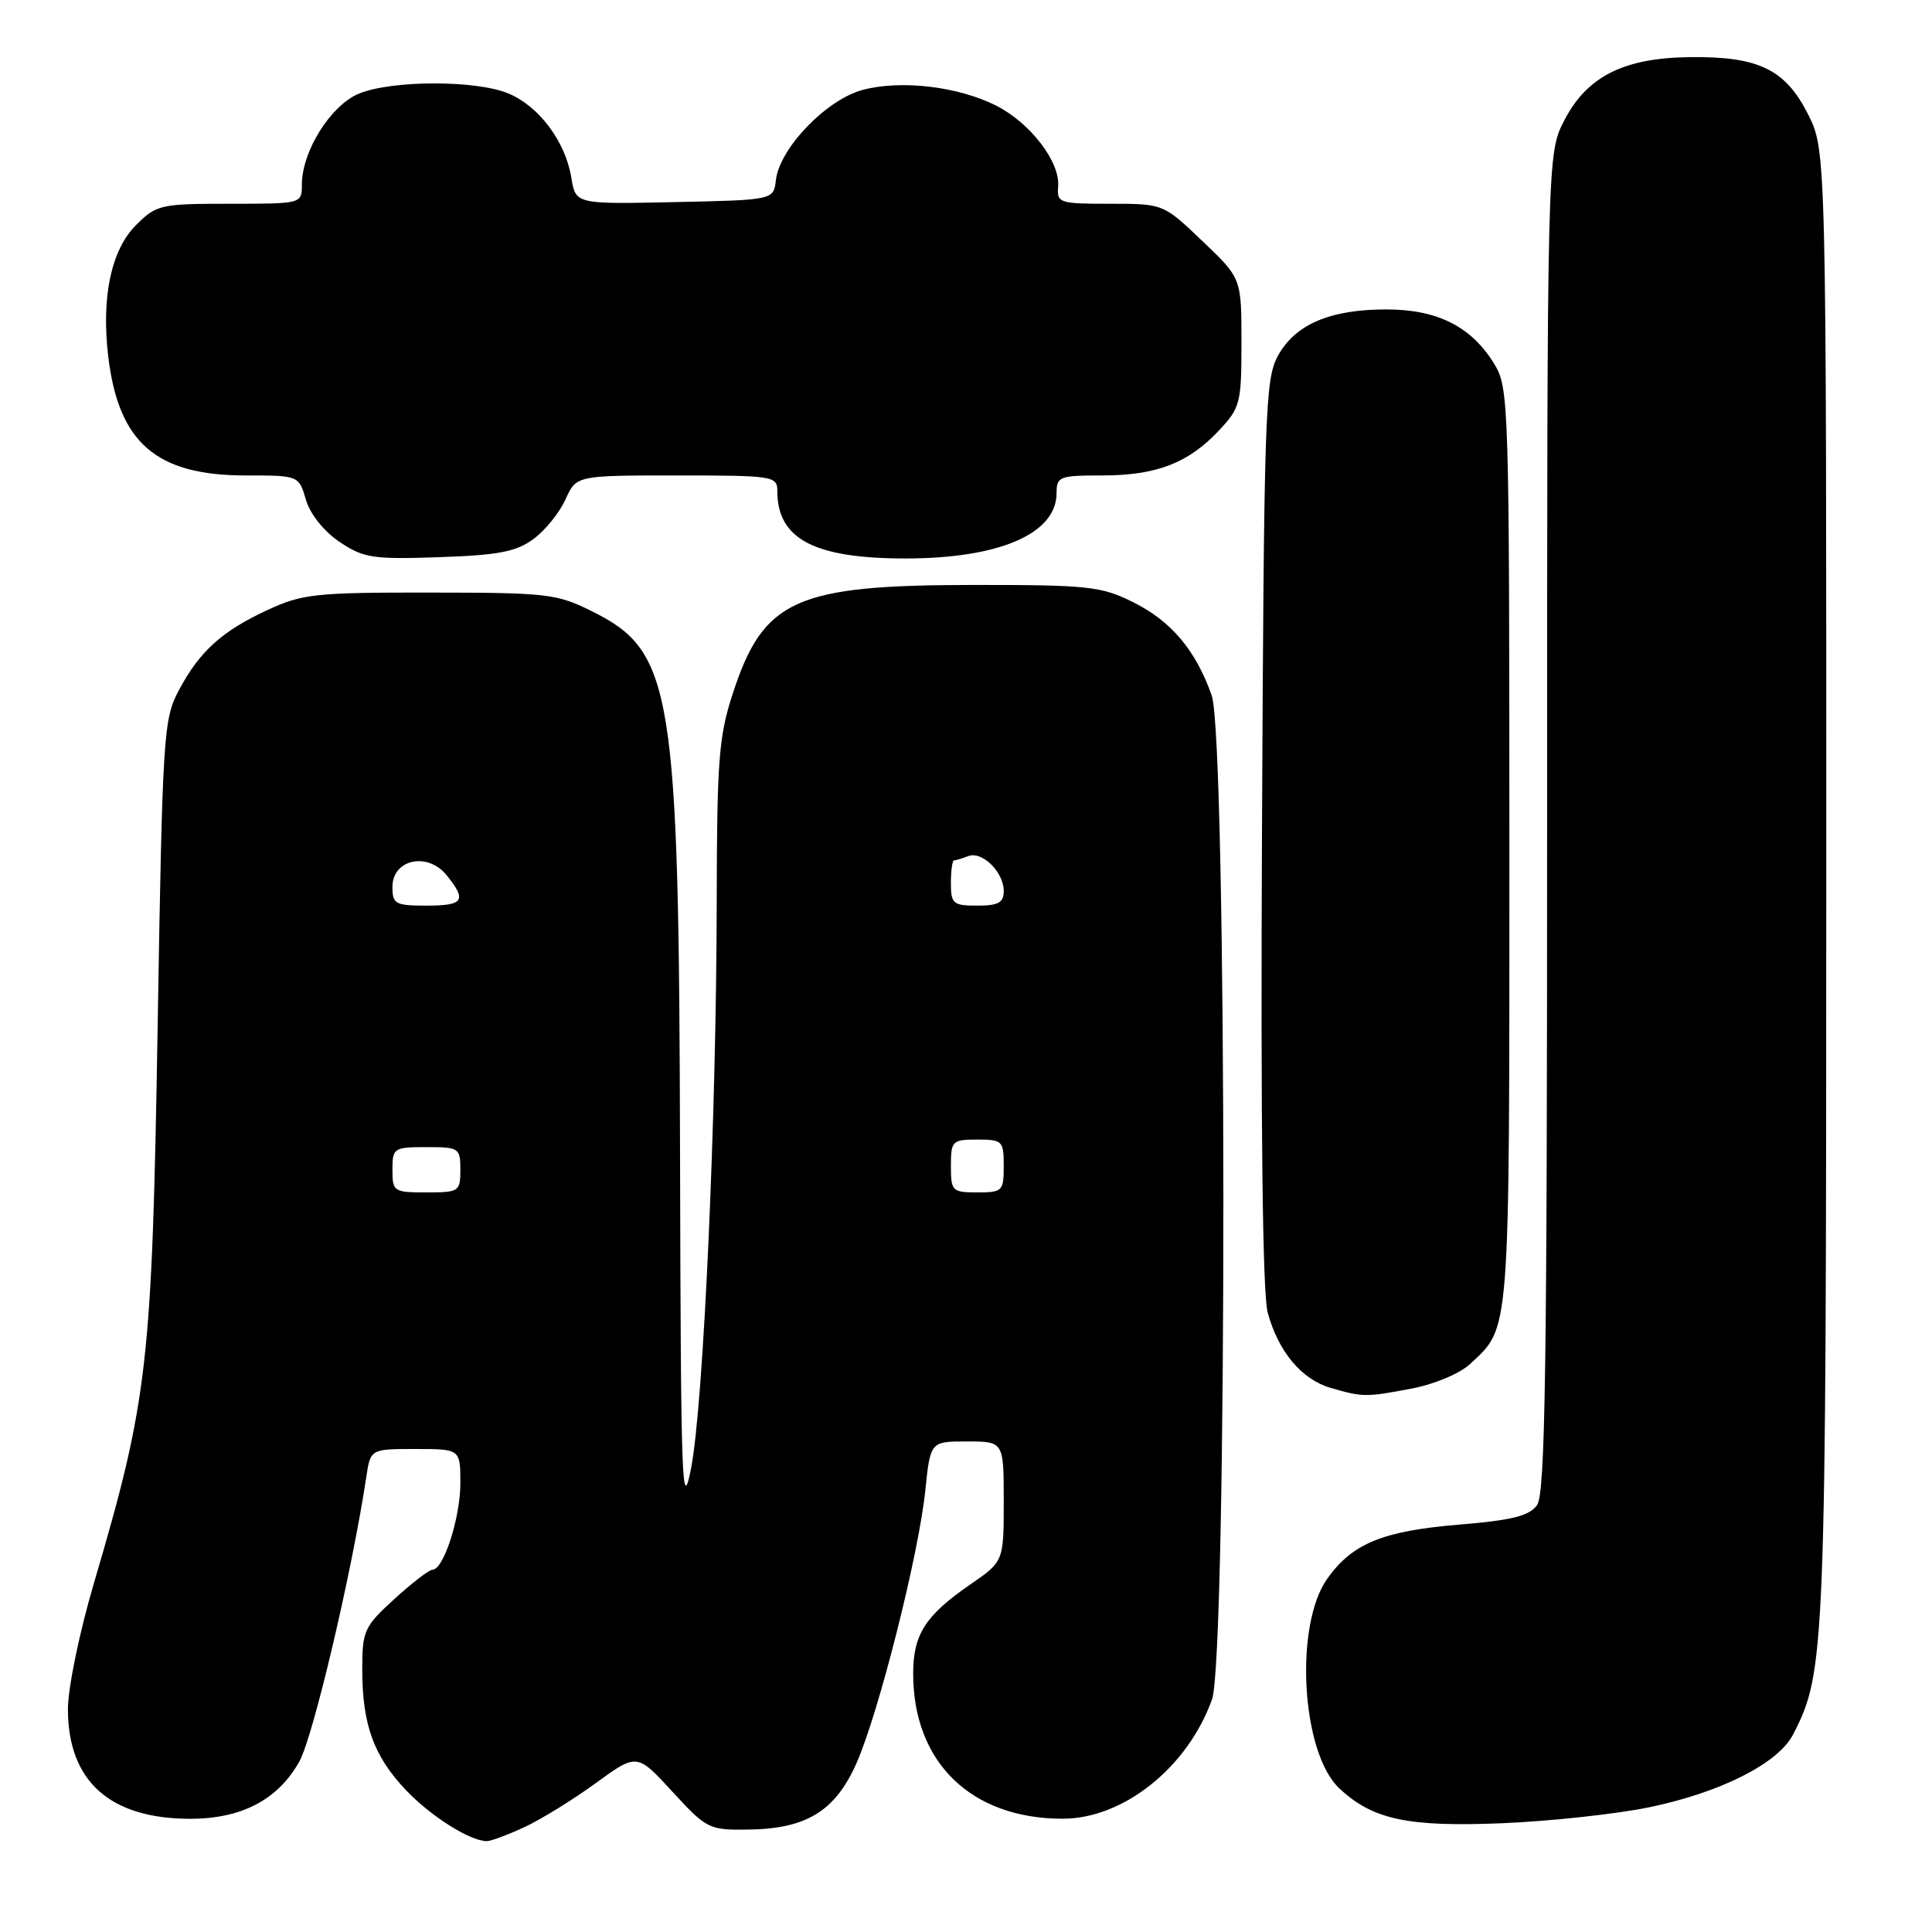 <?xml version="1.0" encoding="UTF-8" standalone="no"?>
<!DOCTYPE svg PUBLIC "-//W3C//DTD SVG 1.1//EN" "http://www.w3.org/Graphics/SVG/1.1/DTD/svg11.dtd" >
<svg xmlns="http://www.w3.org/2000/svg" xmlns:xlink="http://www.w3.org/1999/xlink" version="1.1" viewBox="0 0 256 256">
 <g >
 <path fill="currentColor"
d=" M 69.50 242.10 C 71.70 241.08 75.95 238.45 78.95 236.27 C 84.40 232.30 84.40 232.30 89.09 237.40 C 93.64 242.35 93.95 242.50 99.14 242.43 C 106.85 242.33 110.67 239.99 113.49 233.63 C 116.44 226.96 121.75 205.92 122.61 197.48 C 123.28 191.00 123.28 191.00 128.14 191.00 C 133.00 191.00 133.00 191.00 133.00 198.95 C 133.00 206.90 133.00 206.90 128.54 209.97 C 122.63 214.04 121.00 216.58 121.00 221.75 C 121.00 233.53 128.67 240.98 140.79 240.99 C 148.85 241.00 157.38 234.19 160.60 225.17 C 162.63 219.50 162.59 97.92 160.56 92.16 C 158.42 86.11 155.17 82.27 150.06 79.75 C 145.89 77.69 144.10 77.50 129.00 77.51 C 105.37 77.52 101.16 79.42 97.09 91.92 C 95.24 97.58 95.00 100.79 94.97 119.42 C 94.93 148.14 93.22 186.00 91.58 194.50 C 90.36 200.82 90.21 196.79 90.11 153.21 C 89.97 91.33 89.17 86.34 78.48 81.02 C 73.79 78.67 72.55 78.53 57.00 78.52 C 41.88 78.50 40.08 78.69 35.51 80.80 C 29.40 83.62 26.45 86.29 23.68 91.50 C 21.66 95.32 21.53 97.33 20.89 136.00 C 20.14 180.80 19.62 185.39 12.49 209.62 C 10.53 216.25 9.00 223.67 9.00 226.48 C 9.01 236.03 14.57 241.00 25.23 241.00 C 32.02 241.00 36.86 238.45 39.67 233.40 C 41.51 230.08 46.64 208.28 48.53 195.75 C 49.09 192.00 49.09 192.00 55.05 192.00 C 61.00 192.00 61.00 192.00 61.00 196.53 C 61.00 201.11 58.78 208.00 57.30 208.00 C 56.86 208.00 54.59 209.75 52.25 211.88 C 48.24 215.55 48.00 216.08 48.00 221.24 C 48.00 228.50 49.53 232.73 53.79 237.20 C 57.11 240.69 62.28 243.95 64.50 243.96 C 65.05 243.96 67.30 243.12 69.50 242.10 Z  M 218.50 239.48 C 227.95 237.53 235.60 233.67 237.58 229.85 C 241.88 221.52 241.97 219.35 241.99 117.22 C 242.00 19.93 242.00 19.93 239.56 15.11 C 236.55 9.18 233.02 7.47 223.95 7.57 C 215.18 7.67 210.33 10.09 207.30 15.91 C 205.00 20.31 205.00 20.31 205.00 108.97 C 205.00 181.44 204.76 197.95 203.66 199.45 C 202.62 200.87 200.32 201.45 193.34 202.02 C 183.23 202.86 179.20 204.51 175.88 209.17 C 171.47 215.36 172.43 232.23 177.45 236.95 C 181.86 241.10 186.52 242.10 199.00 241.59 C 205.32 241.33 214.10 240.38 218.50 239.48 Z  M 187.06 183.99 C 190.07 183.42 193.44 182.00 194.79 180.74 C 200.15 175.73 200.00 177.72 200.00 112.30 C 199.99 53.39 199.93 51.40 198.01 48.24 C 194.98 43.28 190.49 41.01 183.72 41.00 C 176.23 41.00 171.60 42.98 169.32 47.17 C 167.63 50.27 167.48 54.71 167.22 110.28 C 167.04 149.18 167.30 171.40 167.97 173.90 C 169.37 179.08 172.46 182.78 176.31 183.90 C 180.62 185.14 180.95 185.15 187.06 183.99 Z  M 70.68 71.43 C 72.23 70.29 74.14 67.93 74.93 66.18 C 76.36 63.00 76.36 63.00 89.68 63.00 C 102.47 63.00 103.00 63.08 103.00 65.07 C 103.00 71.43 107.89 74.00 119.98 74.00 C 132.41 74.00 140.00 70.72 140.00 65.35 C 140.00 63.14 140.37 63.00 146.03 63.00 C 153.21 63.00 157.44 61.38 161.50 57.06 C 164.35 54.03 164.50 53.44 164.50 45.37 C 164.50 36.87 164.50 36.87 159.32 31.94 C 154.15 27.00 154.15 27.00 147.09 27.00 C 140.32 27.00 140.03 26.90 140.21 24.69 C 140.48 21.46 136.54 16.32 132.06 14.03 C 127.00 11.45 119.39 10.55 114.28 11.92 C 109.48 13.22 103.29 19.65 102.81 23.87 C 102.50 26.50 102.50 26.50 89.39 26.78 C 76.27 27.06 76.27 27.06 75.70 23.52 C 74.92 18.76 71.43 14.08 67.38 12.39 C 63.07 10.59 51.88 10.61 47.53 12.42 C 43.80 13.98 40.00 20.06 40.00 24.46 C 40.00 27.00 40.00 27.00 30.42 27.00 C 21.24 27.00 20.73 27.12 18.01 29.84 C 14.73 33.12 13.41 39.37 14.34 47.22 C 15.70 58.66 20.69 63.00 32.54 63.00 C 39.59 63.00 39.59 63.00 40.54 66.23 C 41.11 68.15 42.92 70.41 45.00 71.81 C 48.18 73.94 49.38 74.13 58.18 73.83 C 66.06 73.56 68.38 73.11 70.68 71.43 Z  M 52.00 155.00 C 52.00 152.11 52.17 152.00 56.50 152.00 C 60.83 152.00 61.00 152.11 61.00 155.00 C 61.00 157.89 60.83 158.00 56.50 158.00 C 52.17 158.00 52.00 157.89 52.00 155.00 Z  M 126.00 154.50 C 126.00 151.17 126.17 151.00 129.50 151.00 C 132.83 151.00 133.00 151.17 133.00 154.50 C 133.00 157.83 132.83 158.00 129.50 158.00 C 126.17 158.00 126.00 157.83 126.00 154.50 Z  M 52.00 117.52 C 52.00 113.86 56.65 112.85 59.17 115.96 C 61.90 119.33 61.45 120.00 56.50 120.00 C 52.38 120.00 52.00 119.79 52.00 117.52 Z  M 126.00 117.00 C 126.00 115.35 126.19 114.00 126.42 114.00 C 126.65 114.00 127.49 113.75 128.29 113.44 C 130.14 112.73 133.00 115.55 133.00 118.07 C 133.00 119.61 132.29 120.00 129.50 120.00 C 126.28 120.00 126.00 119.76 126.00 117.00 Z "/>
</g>
</svg>